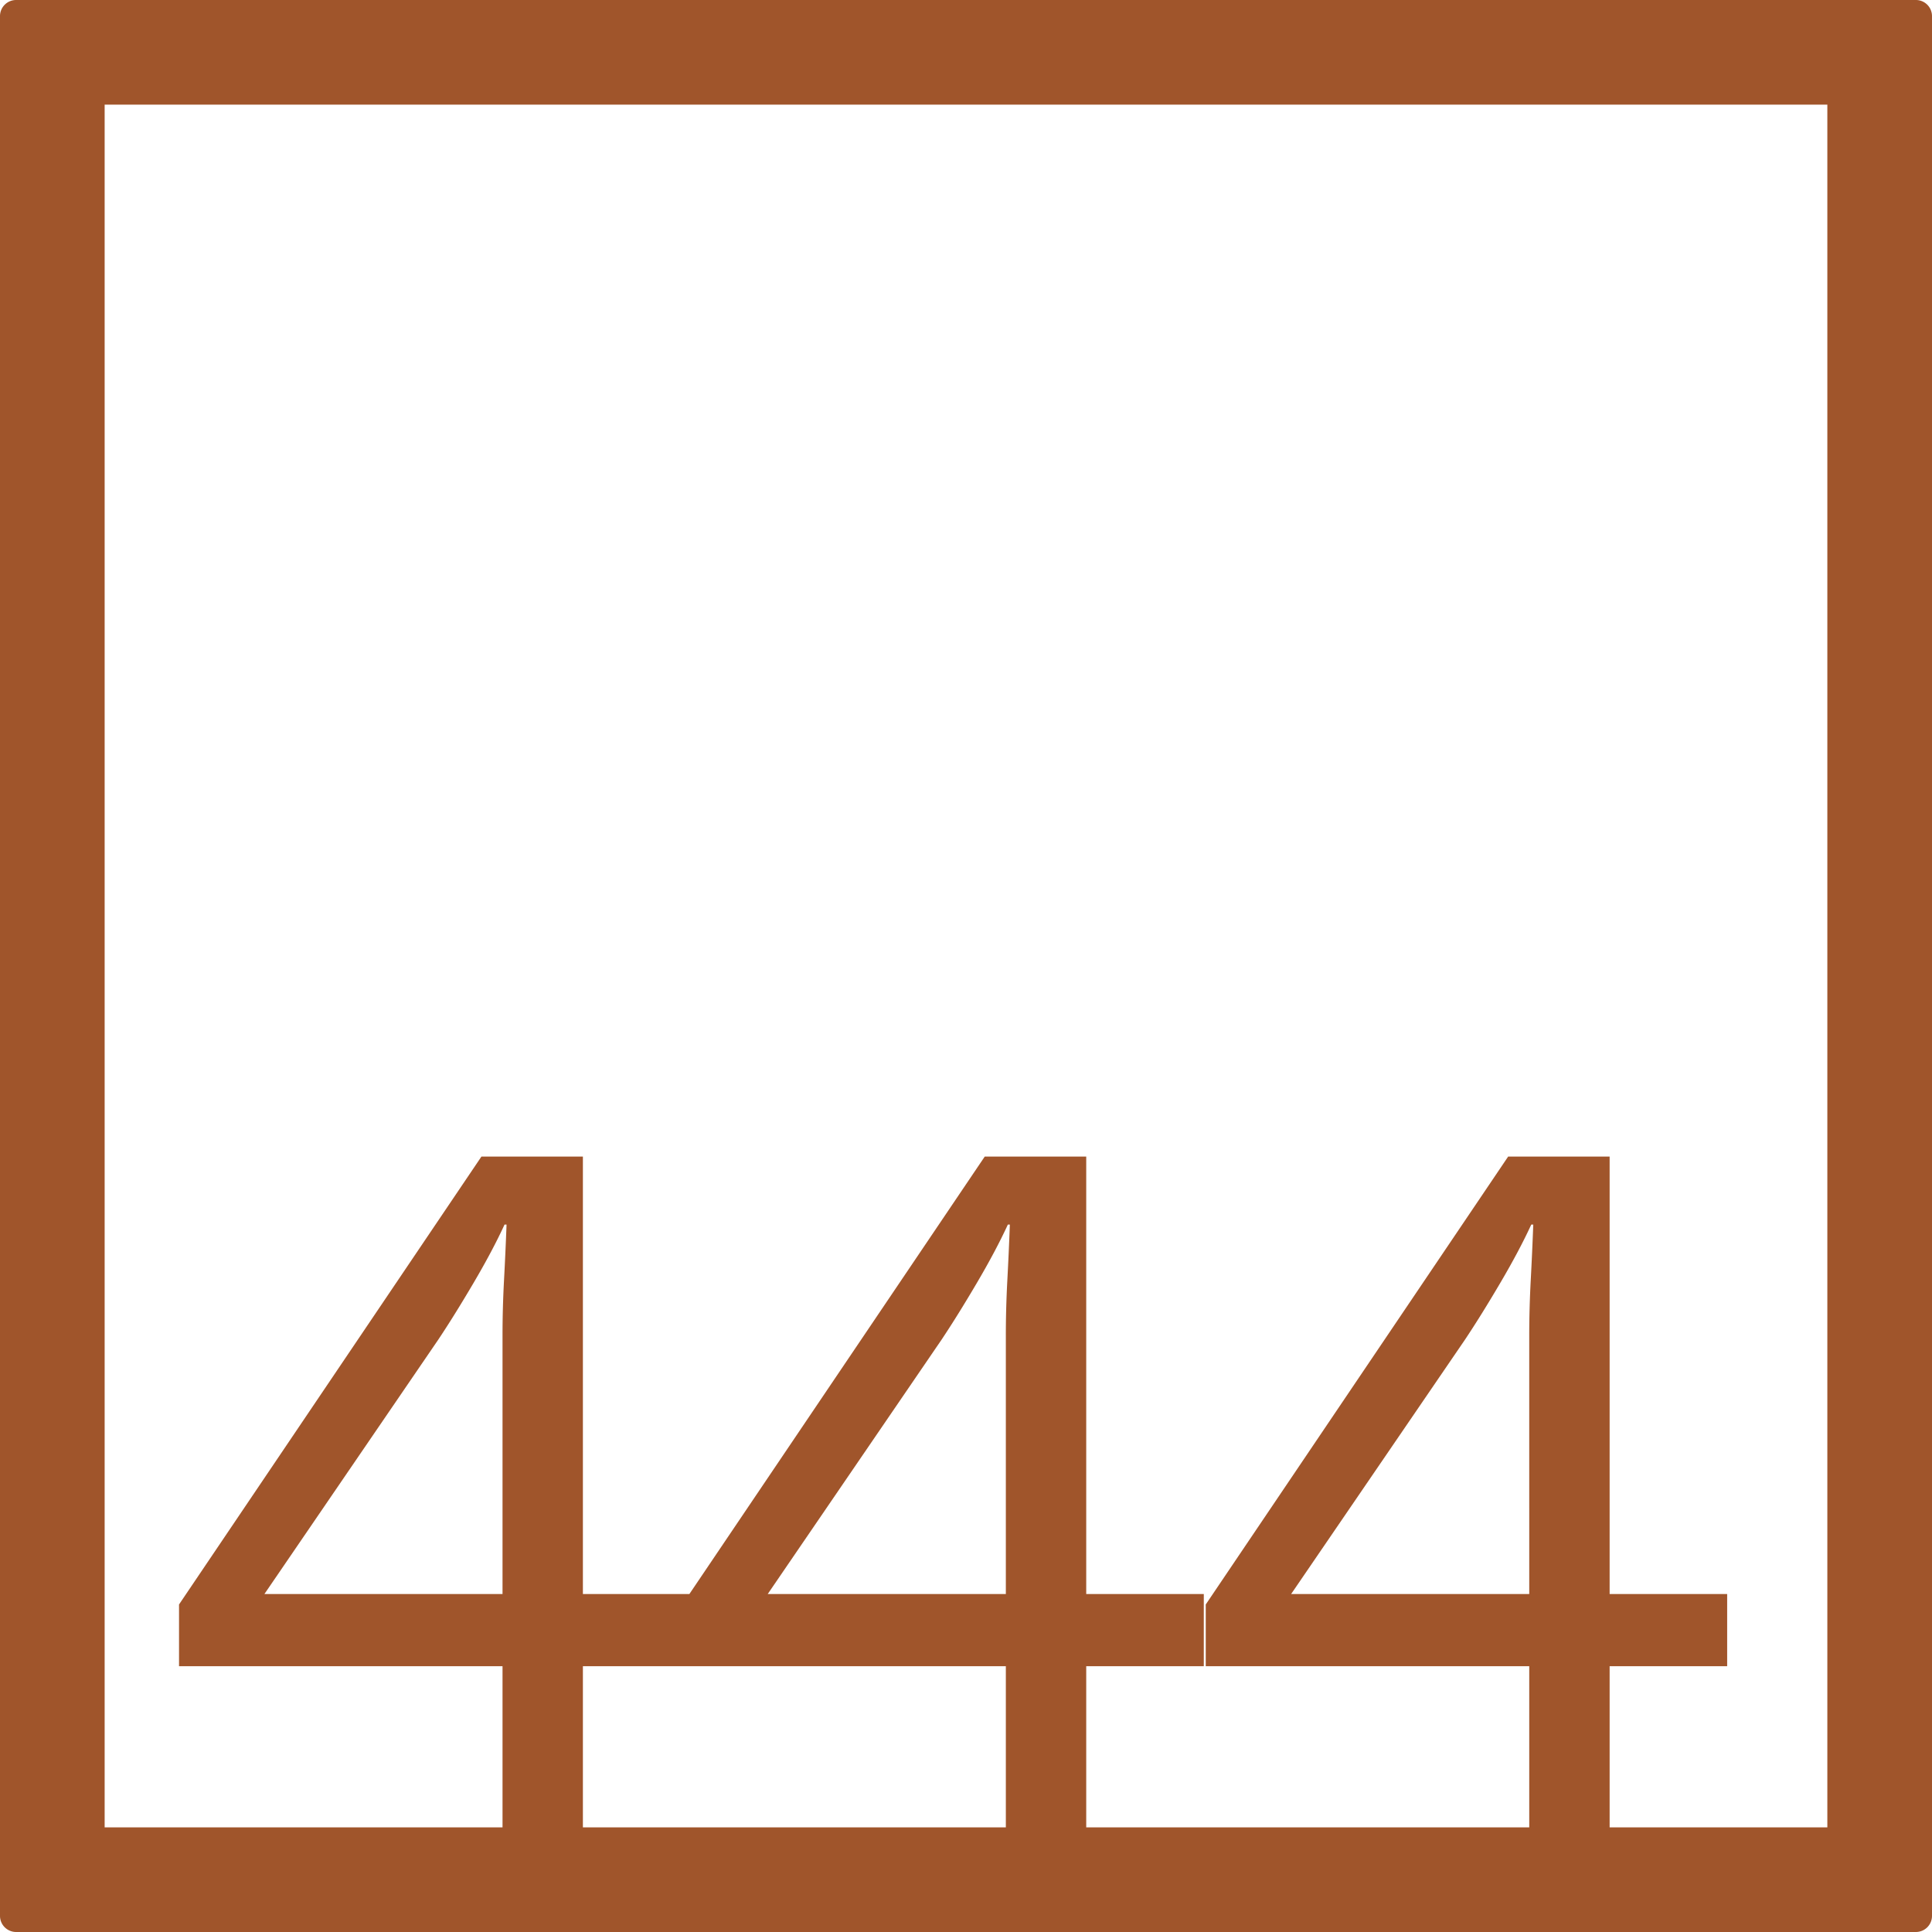<svg xmlns="http://www.w3.org/2000/svg" width="120mm" height="120mm" viewBox="0 0 340.158 340.158">
  <g id="Zimmernummer">
      <g id="Z-04-444-R">
        <path fill="#A0552B" stroke="none" d="M337.323,0H2.835A2.836,2.836,0,0,0,0,2.835V337.323a2.836,2.836,0,0,0,2.835,2.835H337.323a2.836,2.836,0,0,0,2.835-2.835V2.835A2.836,2.836,0,0,0,337.323,0ZM88.477,280.65H46.556l30.6-44.773q2.827-4.236,6.192-9.949t5.483-10.319h.354q-.178,4.794-.443,9.766t-.265,9.765Zm34.846,12.713h53.771v28.369H102.627V293.363h20.7Zm54.036-67.988q-.266,4.974-.265,9.765v45.51H135.172l30.6-44.773q2.827-4.236,6.191-9.949t5.484-10.319h.353Q177.623,220.4,177.359,225.375Zm91.888,55.275H227.326l30.6-44.773q2.827-4.236,6.191-9.949t5.484-10.319h.353q-.178,4.794-.442,9.766t-.266,9.765Zm52.485,41.082H283.4V293.363h20.694V280.65H283.4V203.633H265.533l-53.242,78.86v10.87h56.956v28.369h-78V293.363h20.7V280.65h-20.7V203.633H173.379l-52,77.017H102.627V203.633H84.763l-53.242,78.86v10.87H88.477v28.369H18.425V18.425H321.732Z"/>
      </g>
    </g>
</svg>
